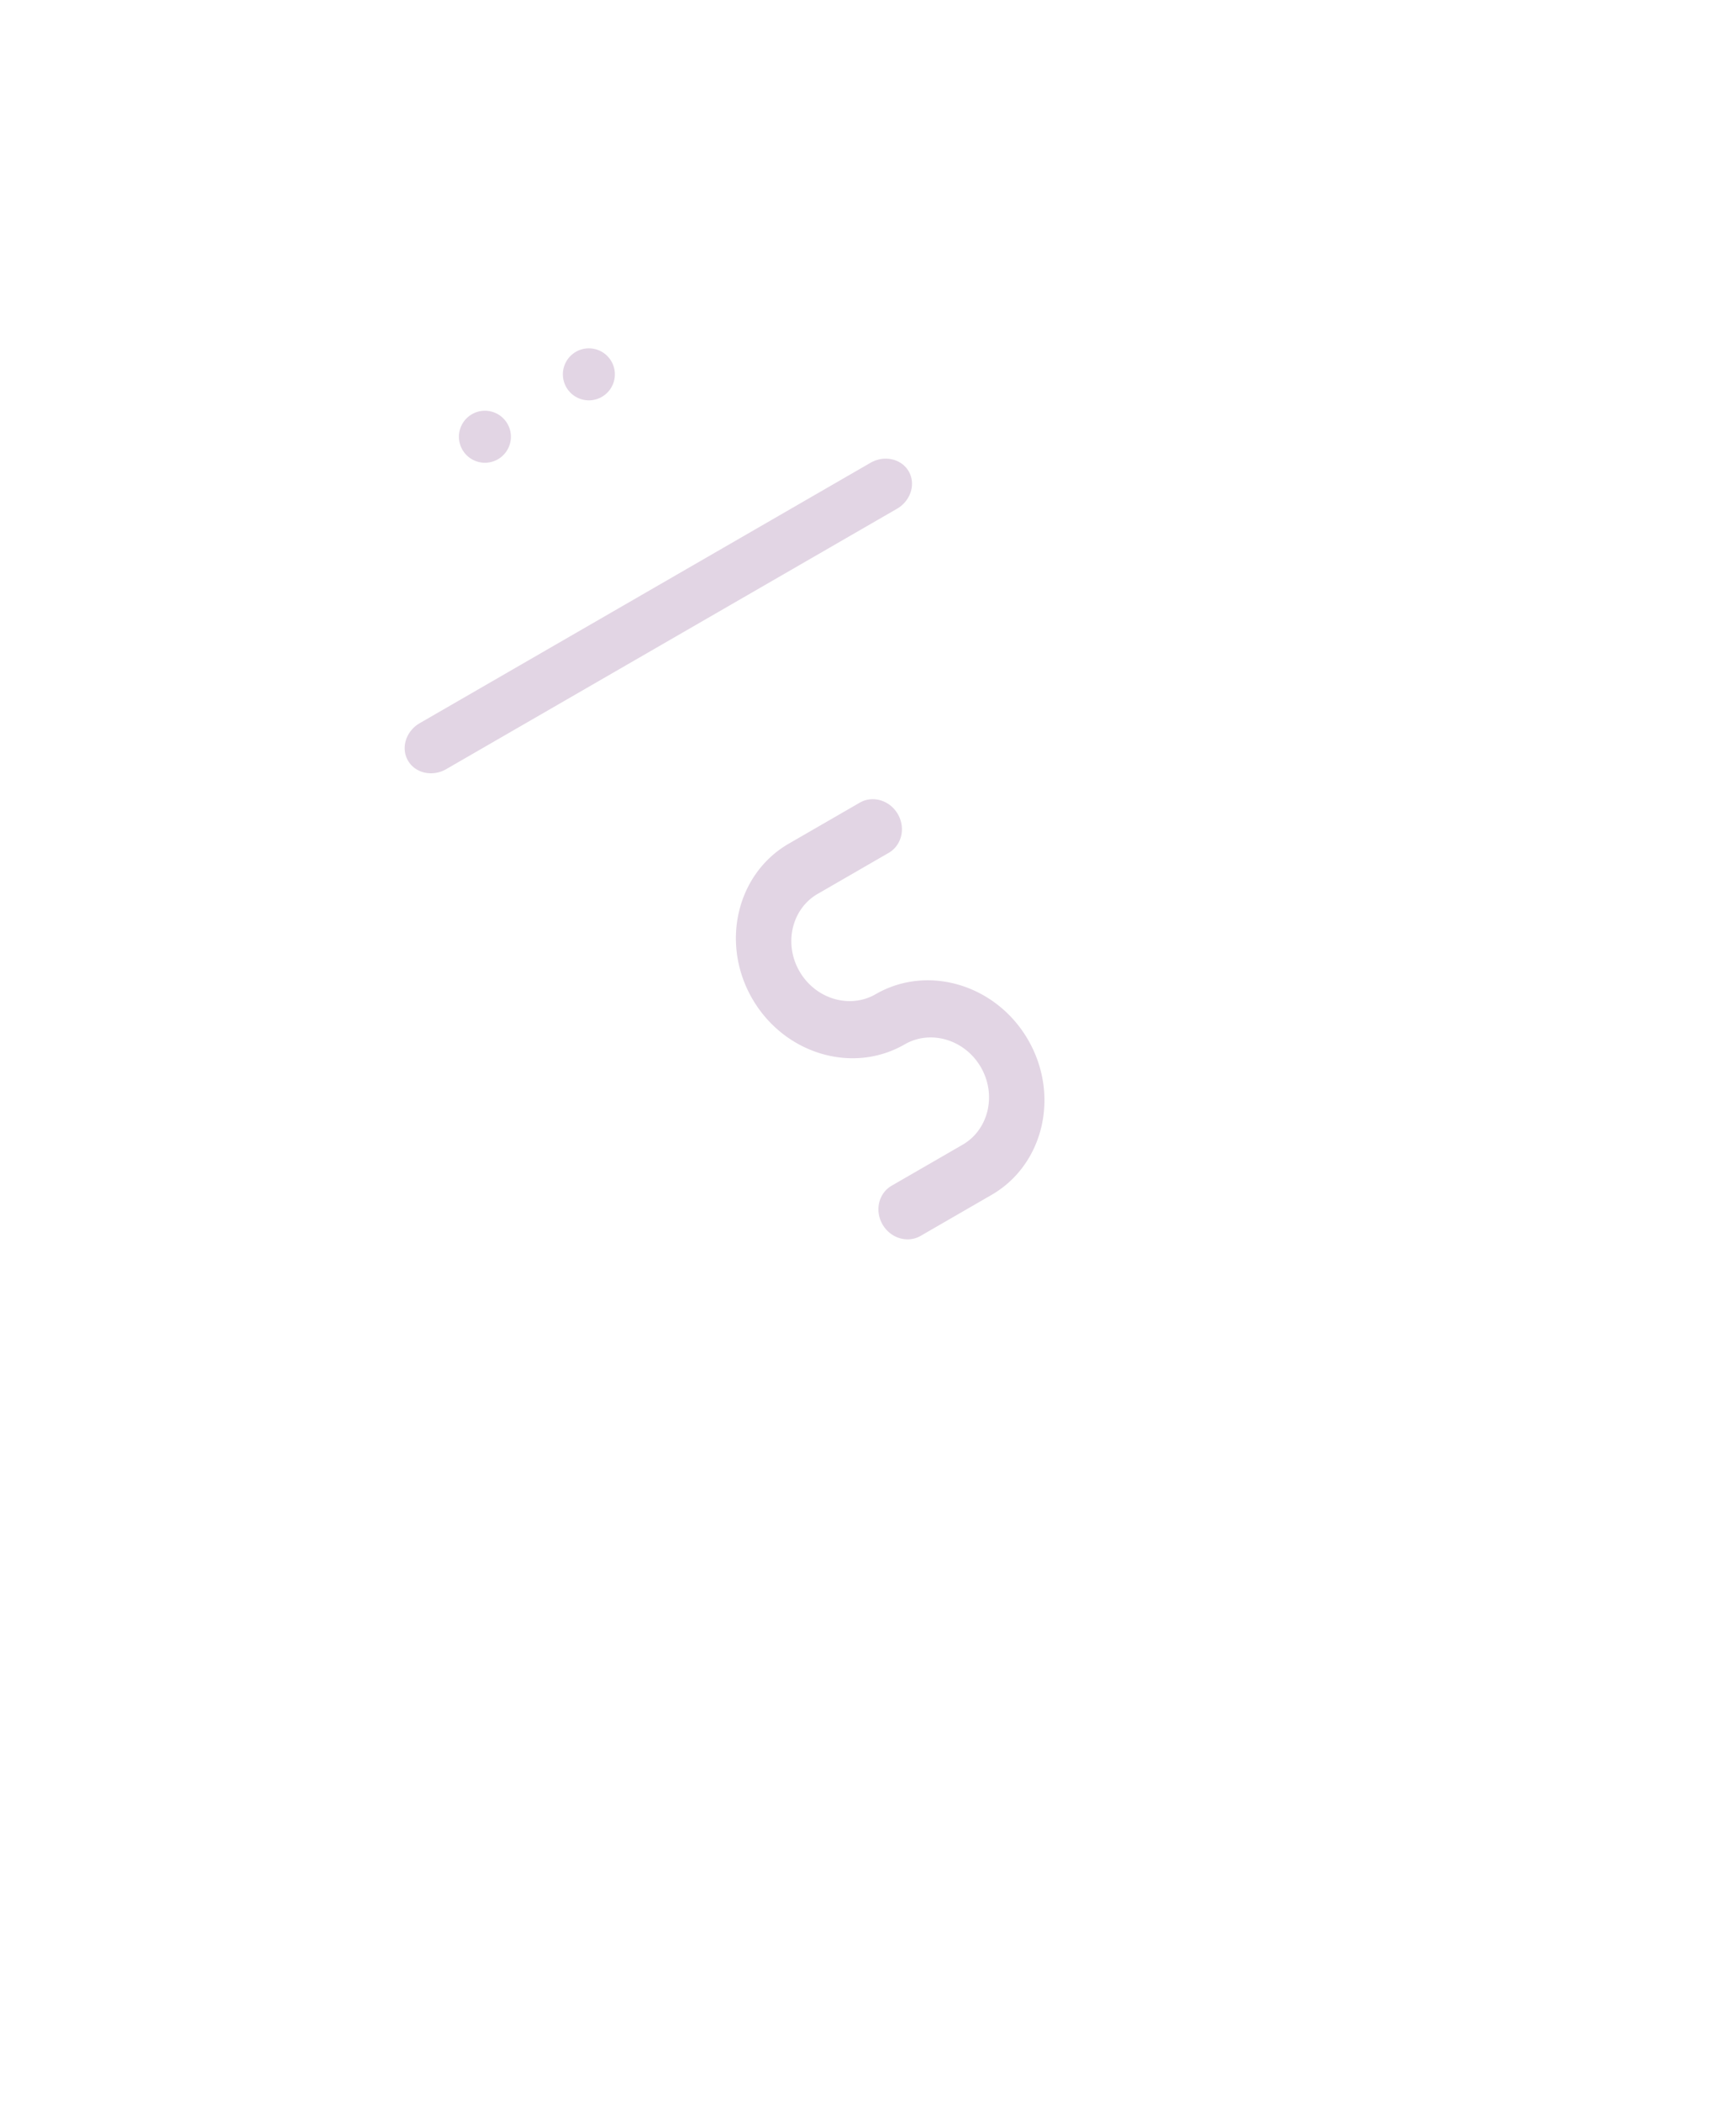 <svg width="167" height="202" viewBox="0 0 167 202" fill="none" xmlns="http://www.w3.org/2000/svg"><path fill-rule="evenodd" clip-rule="evenodd" d="M92.862 42.107a8.495 8.495 0 0 0-8.935-4.114c-.058-.158-.075-.324-.162-.475-7.832-13.565-25.05-18.34-38.38-10.645-13.33 7.696-17.805 24.996-9.973 38.562.087.151.222.248.33.377a8.495 8.495 0 0 0-.904 9.795 8.513 8.513 0 0 0 8.644 4.178l29.708 62.25c3.134 5.428 10.02 7.338 15.353 4.258l38.682-22.333c5.334-3.079 7.123-9.997 3.868-15.617l-38.934-56.66a8.513 8.513 0 0 0 .703-9.576z" fill="#fff" filter="url(#a)"/><path d="M78.67 85.938L85.49 82c1.256-.725 1.65-2.391.88-3.725-.77-1.334-2.41-1.826-3.666-1.1l-6.82 3.938c-5.015 2.895-6.595 9.577-3.522 14.9 3.073 5.322 9.65 7.295 14.665 4.4 2.506-1.447 5.796-.46 7.332 2.2 1.536 2.659.746 6.002-1.76 7.449L85.778 114c-1.257.725-1.651 2.391-.881 3.725.77 1.333 2.41 1.825 3.666 1.1l6.82-3.938c5.015-2.895 6.595-9.577 3.522-14.9-3.073-5.322-9.65-7.295-14.665-4.4-2.506 1.447-5.796.46-7.332-2.2-1.536-2.66-.746-6.002 1.76-7.45zm7.614-37.02L42.93 73.948c-1.329.767-2.98.4-3.684-.819-.704-1.219-.196-2.832 1.133-3.6L83.733 44.5c1.328-.767 2.98-.4 3.684.819.704 1.22.195 2.833-1.133 3.6zm-38.4-4.753a2.5 2.5 0 1 0-2.5-4.33 2.5 2.5 0 0 0 2.5 4.33zm10-6a2.5 2.5 0 1 0-2.5-4.33 2.5 2.5 0 0 0 2.5 4.33z" fill="#E2D5E4"/><defs><filter id="a" x="-13.628" y=".123" width="180.524" height="201.753" filterUnits="userSpaceOnUse" color-interpolation-filters="sRGB"><feFlood flood-opacity="0" result="BackgroundImageFix"/><feColorMatrix in="SourceAlpha" values="0 0 0 0 0 0 0 0 0 0 0 0 0 0 0 0 0 0 127 0"/><feOffset dy="20"/><feGaussianBlur stdDeviation="15"/><feColorMatrix values="0 0 0 0 0.886 0 0 0 0 0.835 0 0 0 0 0.894 0 0 0 1 0"/><feBlend in2="BackgroundImageFix" result="effect1_dropShadow"/><feBlend in="SourceGraphic" in2="effect1_dropShadow" result="shape"/></filter></defs></svg>